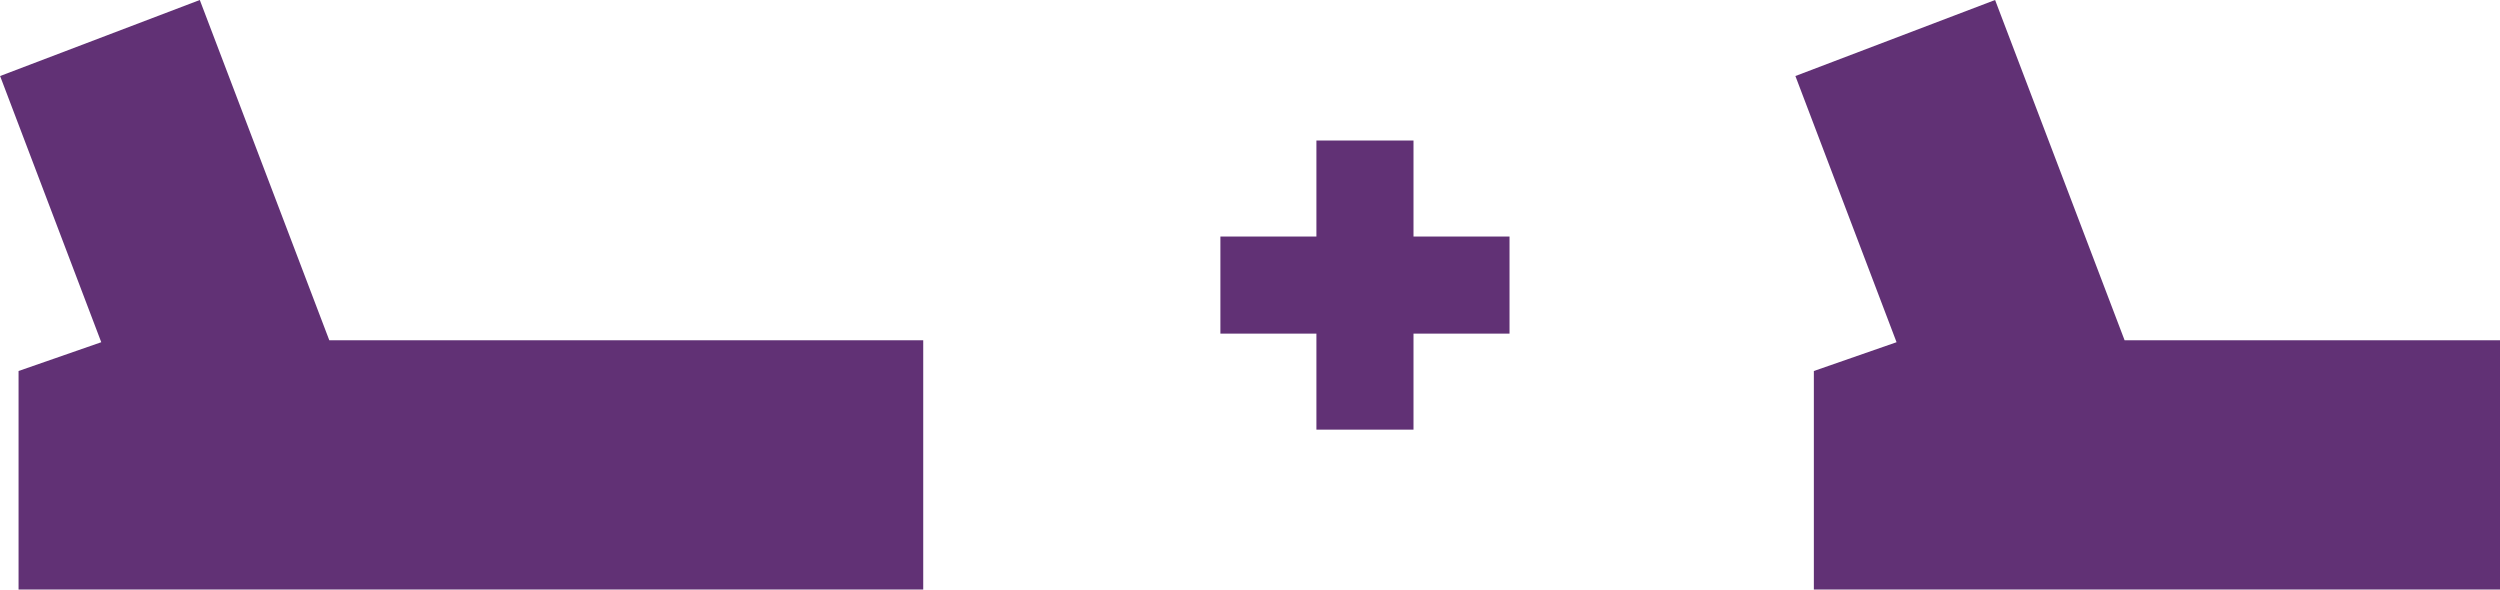 <svg xmlns="http://www.w3.org/2000/svg" width="123.935" height="29.228" viewBox="0 0 123.935 29.228">
    <g data-name="Group 1247">
        <g data-name="Group 783" fill="#613175">
            <path data-name="Path 4372" d="M5.02 16.965l-4.1 1.427v10.835h44.848v-12.36H16.324L9.905 0l-9.9 3.769zM94.02 16.965l-4.1 1.427v10.835h34.015v-12.36h-18.611L98.905 0l-9.9 3.769z"/>
            <g data-name="Group 66" stroke="#613175" stroke-width="3">
                <path data-name="Rectangle 165" d="M62 15.039v-1.813h11.333v1.813z"/>
                <path data-name="Rectangle 166" d="M66.76 8.466h1.813v11.333H66.76z"/>
            </g>
        </g>
    </g>
</svg>
